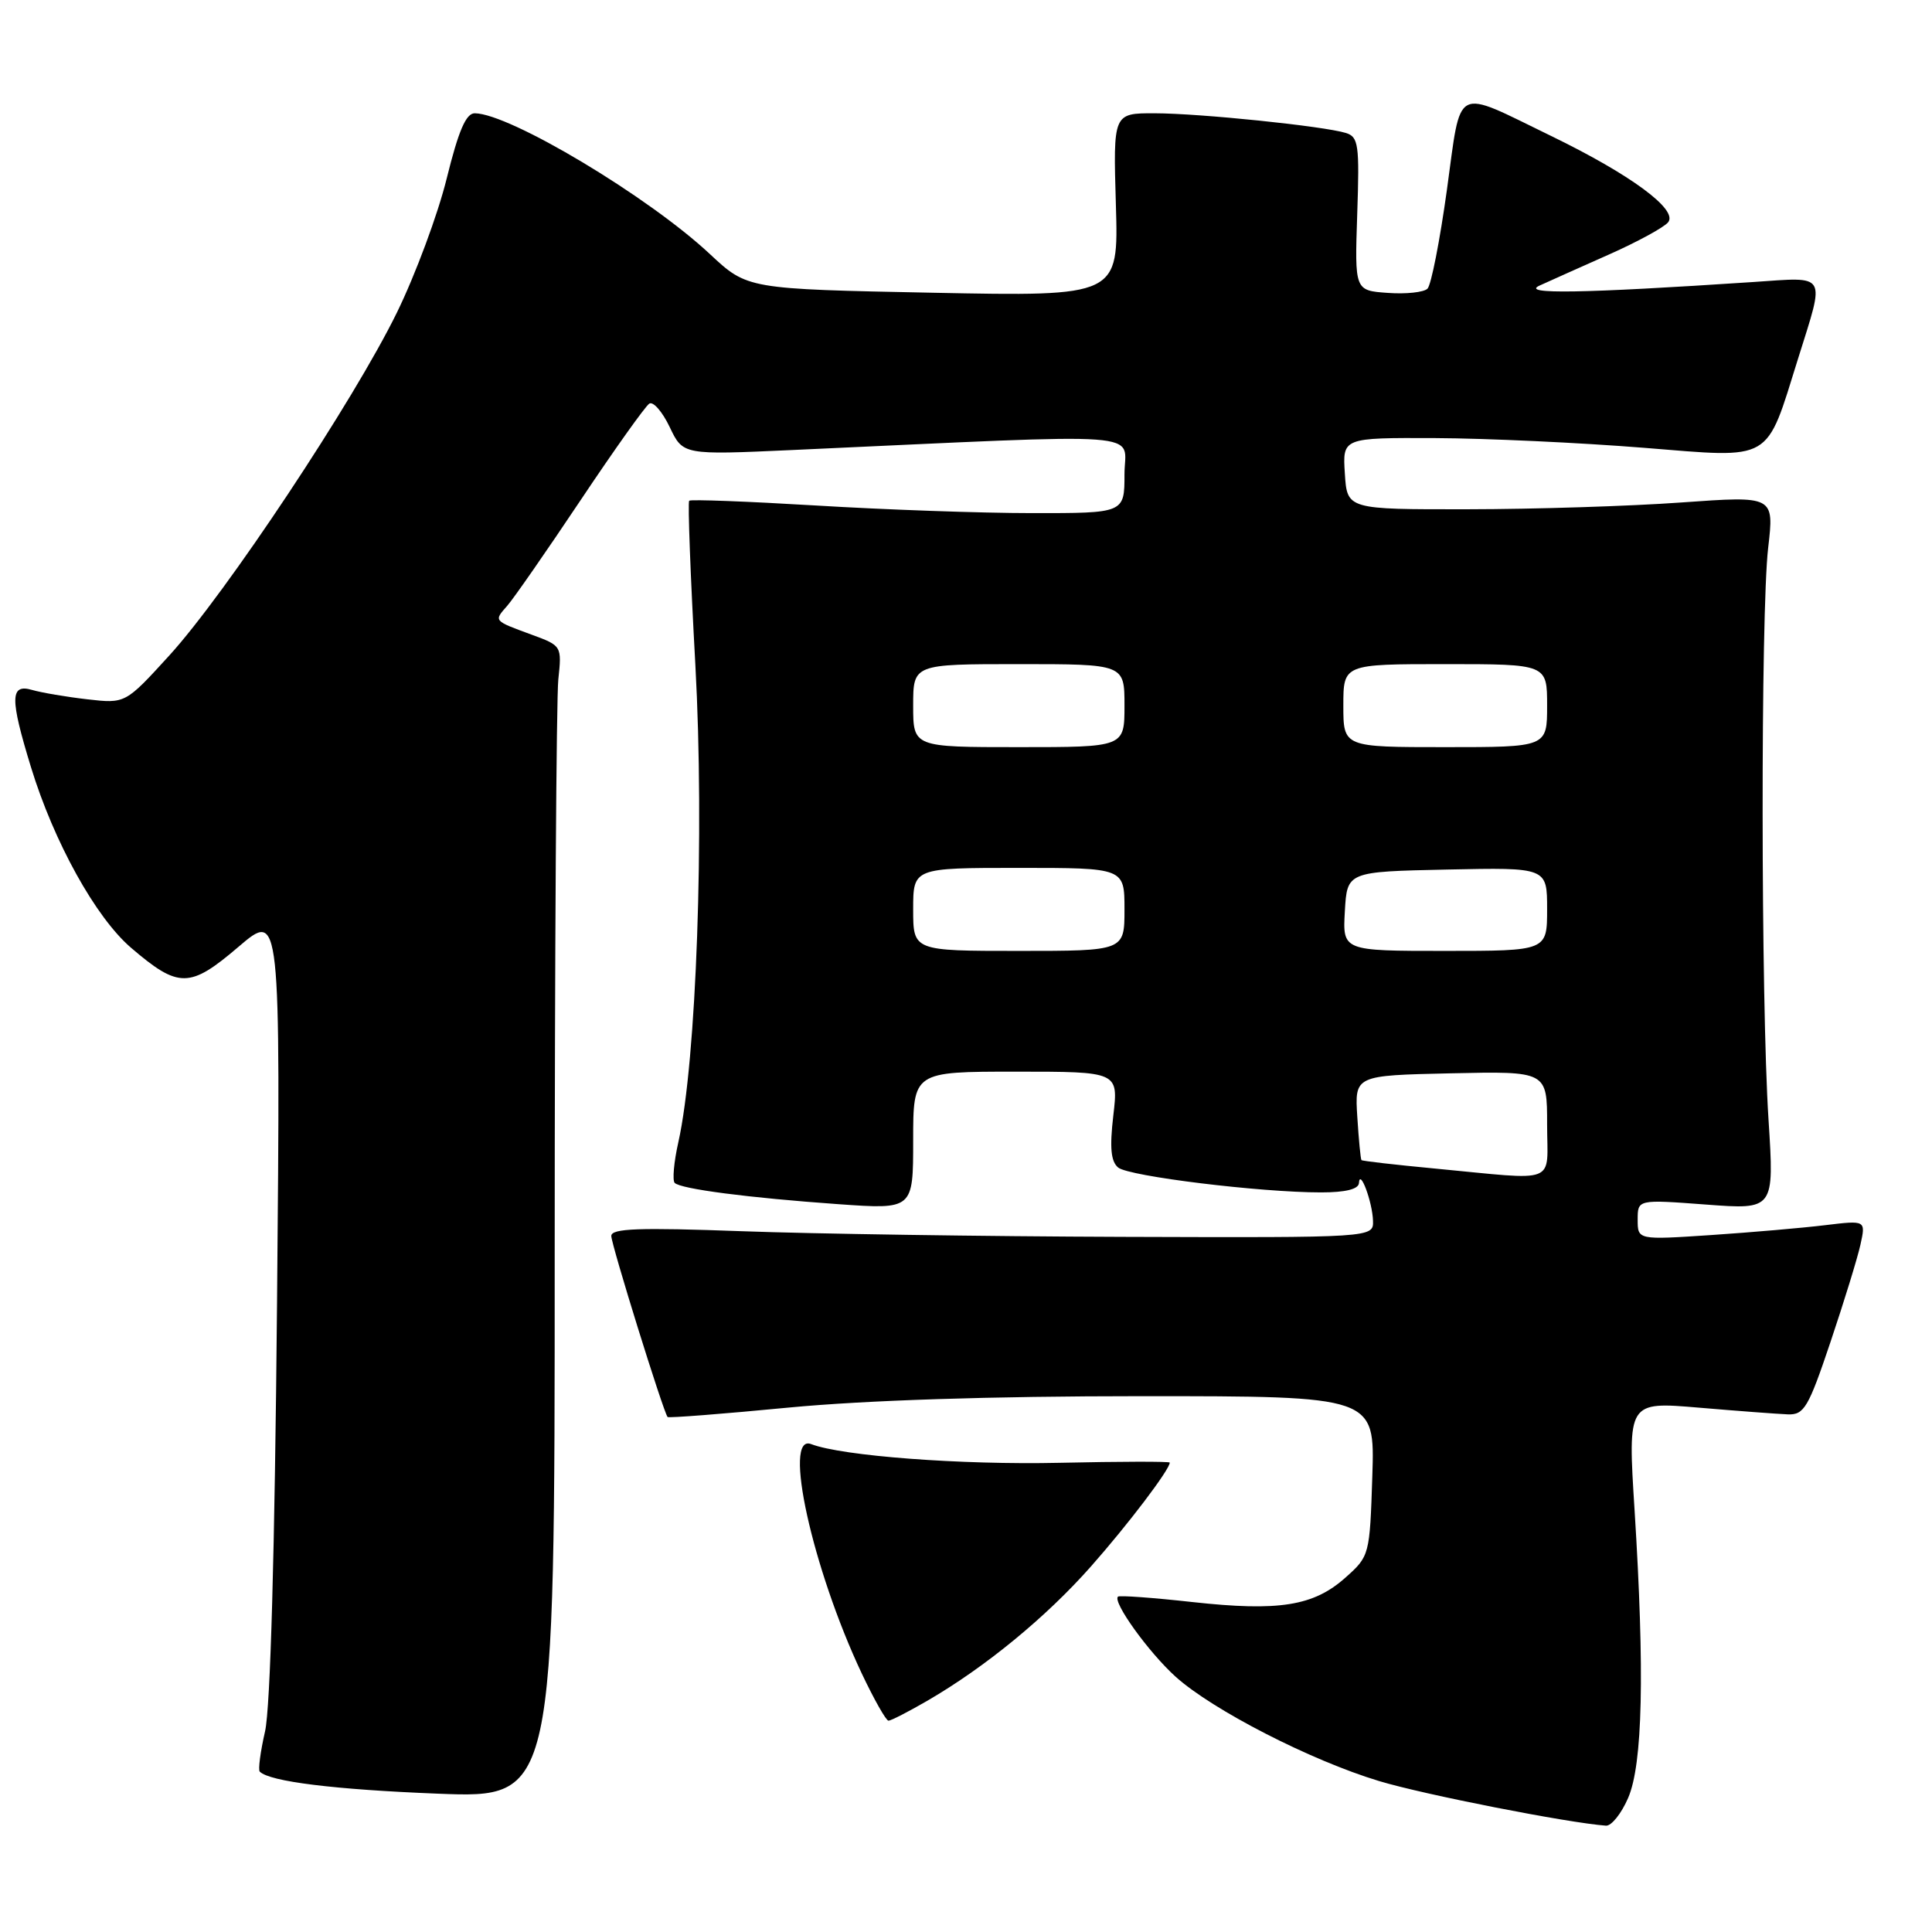<?xml version="1.0" encoding="UTF-8" standalone="no"?>
<!DOCTYPE svg PUBLIC "-//W3C//DTD SVG 1.1//EN" "http://www.w3.org/Graphics/SVG/1.1/DTD/svg11.dtd" >
<svg xmlns="http://www.w3.org/2000/svg" xmlns:xlink="http://www.w3.org/1999/xlink" version="1.1" viewBox="0 0 256 256">
 <g >
 <path fill="currentColor"
d=" M 215.73 238.25 C 217.67 233.80 217.94 221.58 216.59 200.11 C 215.68 185.72 215.68 185.72 225.09 186.52 C 230.27 186.96 235.58 187.36 236.90 187.41 C 239.05 187.49 239.62 186.54 242.55 177.82 C 244.34 172.50 246.13 166.69 246.52 164.92 C 247.23 161.69 247.23 161.69 241.86 162.34 C 238.91 162.70 232.11 163.29 226.75 163.65 C 217.00 164.30 217.00 164.30 217.00 161.61 C 217.00 158.93 217.00 158.93 226.05 159.61 C 235.10 160.29 235.10 160.29 234.34 148.40 C 233.32 132.58 233.29 81.29 234.29 72.60 C 235.09 65.70 235.09 65.70 222.79 66.58 C 216.03 67.07 203.30 67.47 194.50 67.48 C 178.50 67.50 178.50 67.50 178.20 62.75 C 177.89 58.00 177.89 58.00 190.20 58.05 C 196.96 58.08 209.42 58.66 217.88 59.34 C 235.05 60.72 233.92 61.37 238.26 47.50 C 241.85 36.03 242.25 36.70 232.30 37.37 C 209.55 38.88 201.44 39.01 204.00 37.84 C 205.38 37.21 209.54 35.35 213.25 33.70 C 216.96 32.05 220.47 30.14 221.03 29.46 C 222.41 27.80 216.07 23.13 205.50 18.00 C 192.50 11.69 193.67 11.08 191.72 25.18 C 190.79 31.88 189.64 37.76 189.15 38.25 C 188.67 38.73 186.30 38.99 183.89 38.81 C 179.50 38.50 179.50 38.50 179.84 28.35 C 180.15 19.18 180.01 18.14 178.34 17.62 C 175.39 16.71 159.00 15.02 153.00 15.01 C 147.50 15.00 147.50 15.00 147.86 27.14 C 148.22 39.28 148.22 39.28 123.63 38.79 C 99.03 38.30 99.03 38.30 94.08 33.68 C 85.95 26.06 67.53 15.04 62.91 15.01 C 61.75 15.00 60.76 17.30 59.19 23.65 C 58.02 28.40 55.05 36.39 52.60 41.40 C 46.89 53.09 29.92 78.65 22.42 86.87 C 16.61 93.24 16.61 93.24 11.56 92.66 C 8.78 92.34 5.49 91.78 4.25 91.42 C 1.33 90.57 1.30 92.51 4.10 101.64 C 7.14 111.57 12.68 121.57 17.37 125.59 C 23.68 130.99 25.15 130.97 31.60 125.46 C 37.17 120.70 37.17 120.70 36.71 172.60 C 36.41 205.62 35.83 226.29 35.12 229.42 C 34.50 232.12 34.19 234.52 34.42 234.75 C 35.73 236.07 44.32 237.13 58.00 237.67 C 73.50 238.28 73.50 238.28 73.50 166.39 C 73.50 126.85 73.72 92.49 73.98 90.03 C 74.45 85.60 74.43 85.56 70.48 84.11 C 65.34 82.22 65.42 82.31 67.22 80.26 C 68.07 79.29 72.44 73.00 76.93 66.28 C 81.42 59.56 85.52 53.80 86.04 53.48 C 86.56 53.16 87.77 54.56 88.74 56.59 C 90.50 60.29 90.50 60.29 105.00 59.63 C 153.49 57.42 149.00 57.09 149.00 62.84 C 149.00 68.00 149.00 68.00 136.75 67.99 C 130.01 67.99 117.12 67.53 108.09 66.98 C 99.06 66.44 91.52 66.15 91.32 66.35 C 91.12 66.54 91.49 76.34 92.14 88.12 C 93.36 110.37 92.29 140.58 89.89 151.32 C 89.29 153.97 89.08 156.41 89.40 156.74 C 90.22 157.55 99.14 158.71 111.09 159.56 C 121.00 160.26 121.00 160.26 121.00 151.13 C 121.00 142.00 121.00 142.00 134.60 142.00 C 148.20 142.00 148.20 142.00 147.52 147.81 C 147.02 152.10 147.20 153.91 148.17 154.71 C 149.61 155.87 166.96 158.00 175.04 158.00 C 178.30 158.00 180.02 157.57 180.07 156.75 C 180.18 154.77 181.85 159.26 181.93 161.75 C 182.00 164.00 182.00 164.00 148.75 163.89 C 130.46 163.83 107.74 163.49 98.25 163.14 C 84.64 162.64 81.00 162.77 81.00 163.77 C 81.00 164.92 87.91 187.14 88.46 187.76 C 88.59 187.91 95.81 187.35 104.51 186.51 C 114.73 185.54 131.25 185.00 151.25 185.00 C 182.18 185.00 182.18 185.00 181.84 195.58 C 181.50 206.06 181.47 206.20 178.29 209.03 C 174.07 212.81 169.48 213.54 158.00 212.28 C 152.78 211.70 148.34 211.38 148.14 211.56 C 147.38 212.25 152.20 218.94 155.77 222.17 C 160.68 226.59 173.69 233.27 182.74 236.00 C 188.69 237.80 207.75 241.54 212.80 241.91 C 213.52 241.96 214.84 240.31 215.73 238.25 Z  M 122.91 225.34 C 130.58 220.88 138.62 214.28 144.55 207.57 C 149.46 202.02 155.00 194.72 155.00 193.80 C 155.00 193.64 148.42 193.65 140.37 193.83 C 127.34 194.12 111.59 192.93 107.48 191.35 C 103.67 189.89 107.64 207.87 114.19 221.75 C 115.82 225.19 117.41 228.00 117.73 228.00 C 118.06 228.00 120.39 226.80 122.91 225.34 Z  M 190.05 154.83 C 184.85 154.34 180.51 153.84 180.40 153.72 C 180.29 153.60 180.04 151.03 179.85 148.00 C 179.50 142.50 179.50 142.50 192.25 142.22 C 205.00 141.94 205.00 141.94 205.00 148.97 C 205.00 157.09 206.72 156.41 190.05 154.83 Z  M 121.00 120.50 C 121.00 115.00 121.00 115.00 135.00 115.00 C 149.00 115.00 149.00 115.00 149.00 120.50 C 149.00 126.00 149.00 126.00 135.00 126.00 C 121.00 126.00 121.00 126.00 121.00 120.50 Z  M 178.20 120.75 C 178.50 115.50 178.50 115.50 191.75 115.22 C 205.00 114.94 205.00 114.94 205.00 120.47 C 205.00 126.00 205.00 126.00 191.45 126.00 C 177.90 126.00 177.90 126.00 178.20 120.75 Z  M 121.00 93.50 C 121.00 88.00 121.00 88.00 135.00 88.00 C 149.00 88.00 149.00 88.00 149.00 93.50 C 149.00 99.00 149.00 99.00 135.00 99.00 C 121.00 99.00 121.00 99.00 121.00 93.50 Z  M 178.00 93.50 C 178.00 88.00 178.00 88.00 191.50 88.00 C 205.00 88.00 205.00 88.00 205.00 93.50 C 205.00 99.00 205.00 99.00 191.50 99.00 C 178.00 99.00 178.00 99.00 178.00 93.50 Z "/>
</g>
</svg>